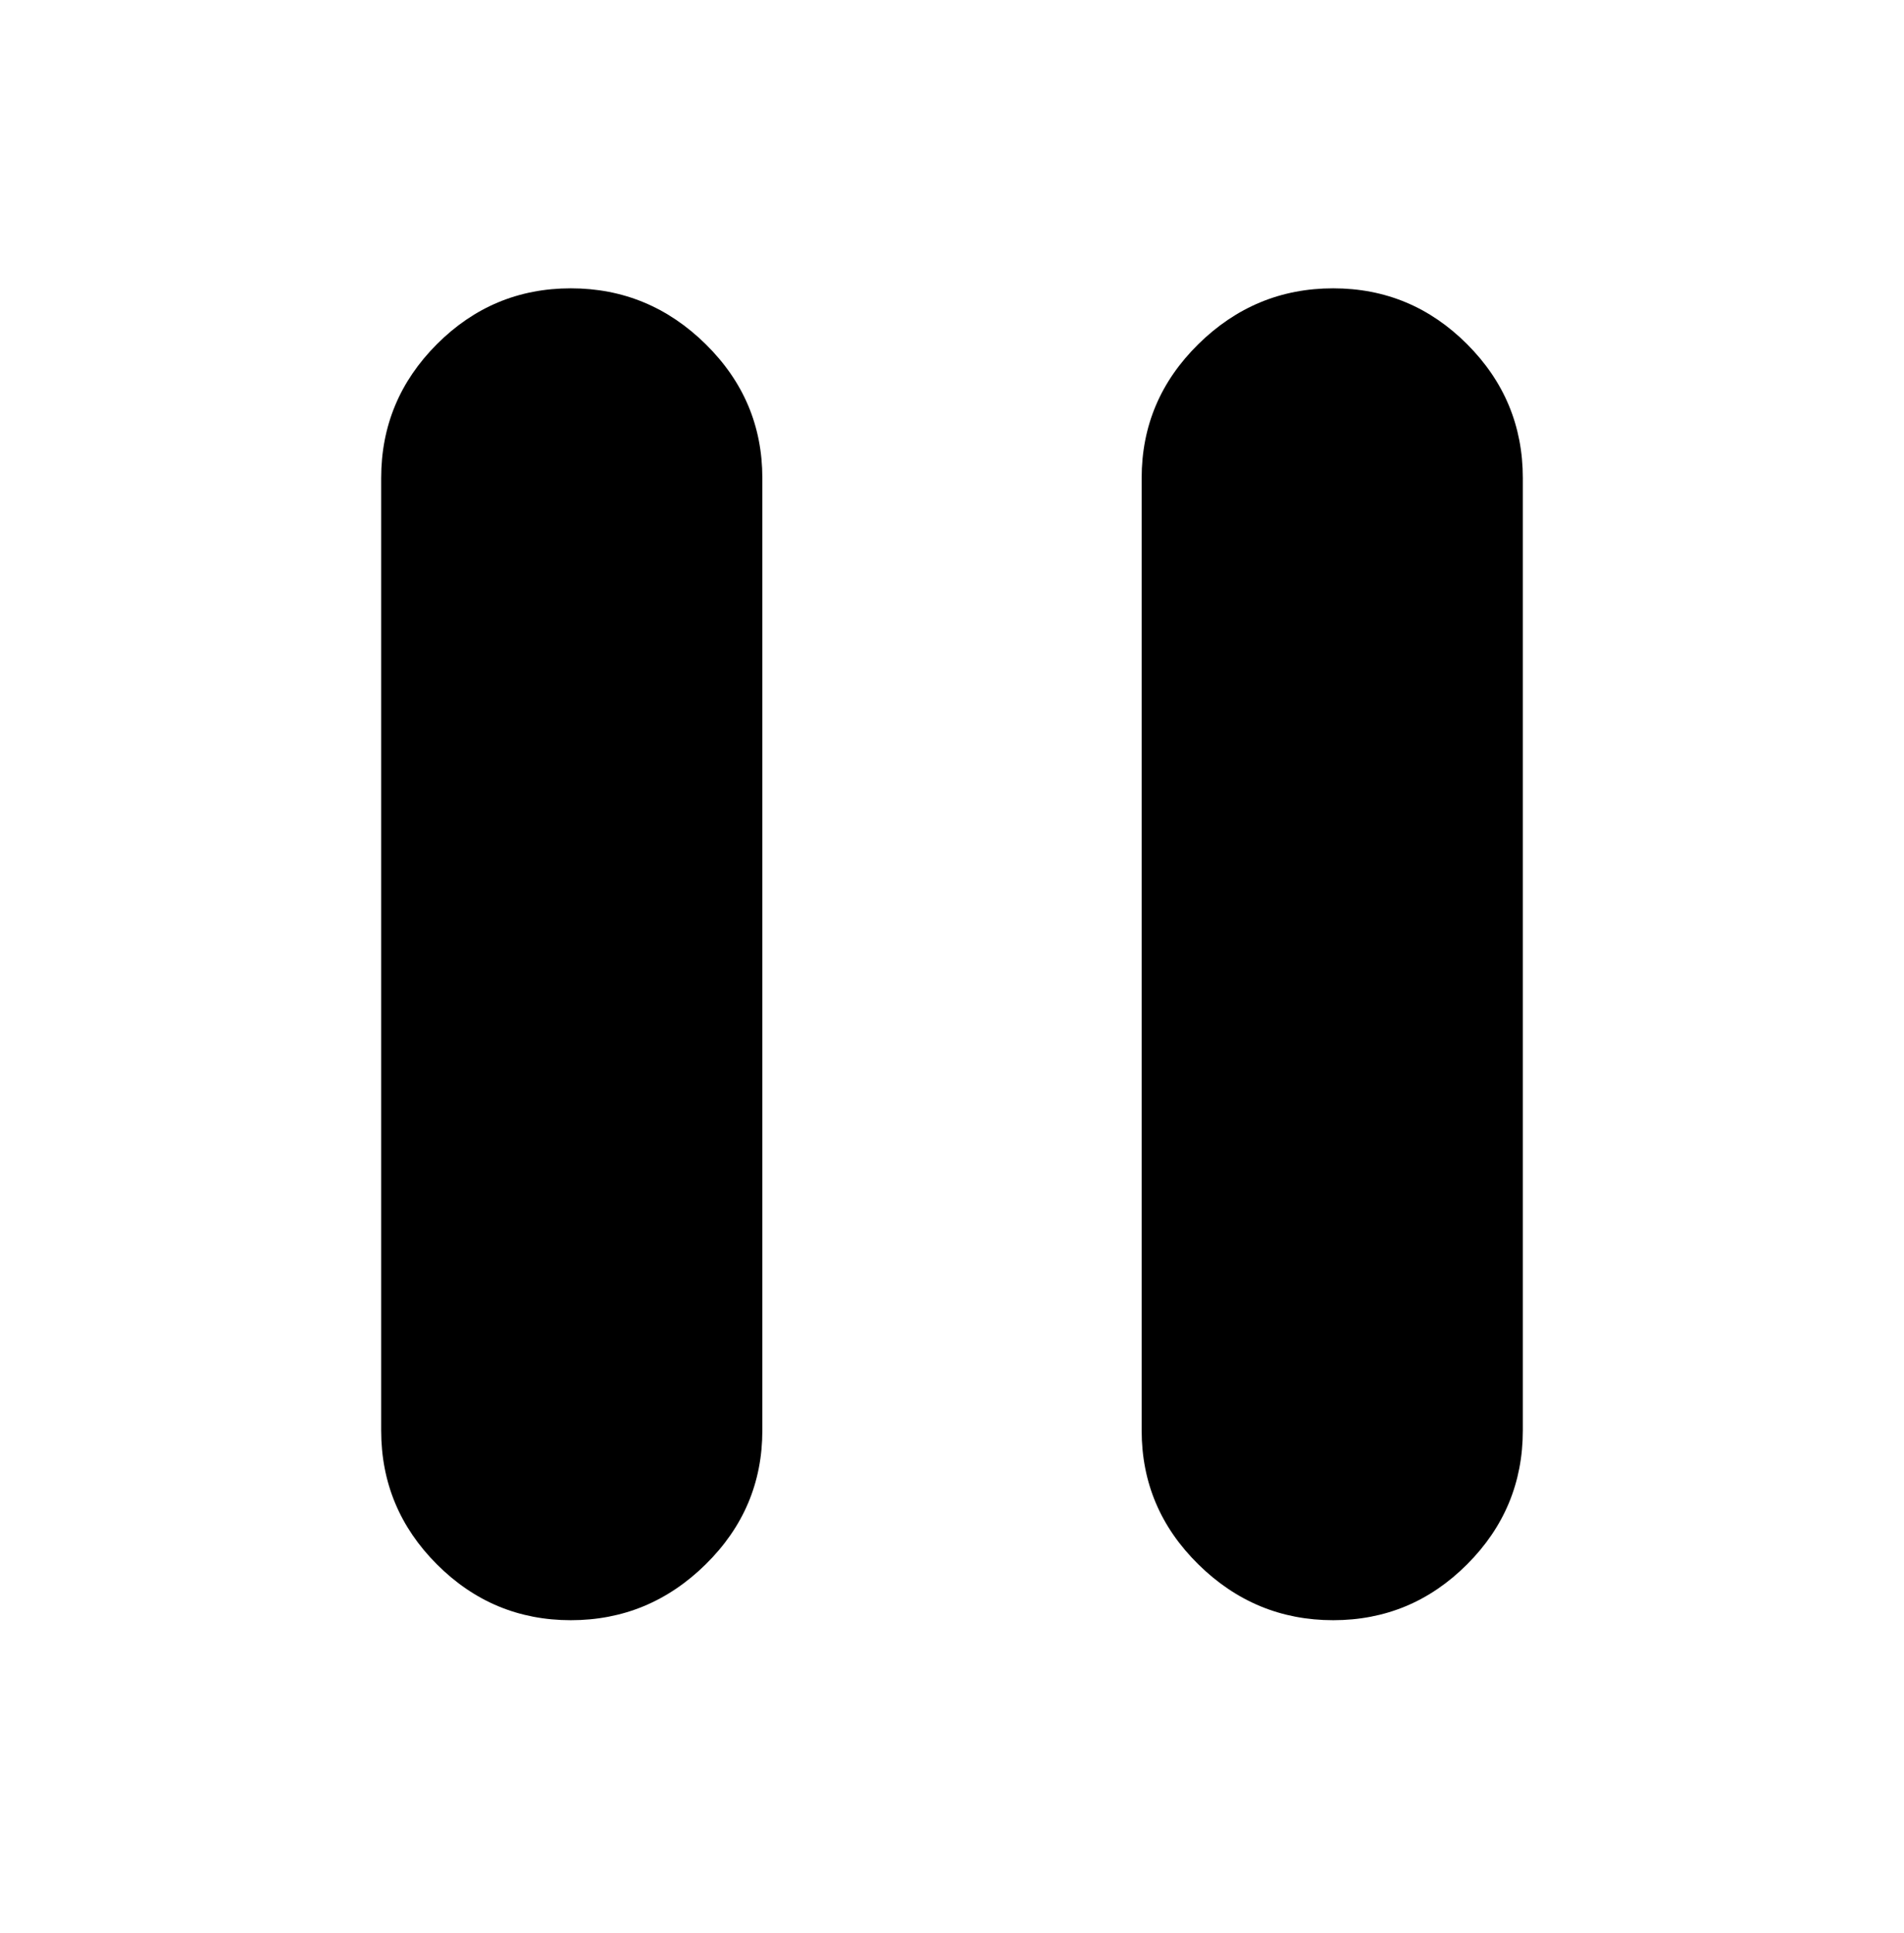 <svg viewBox="0 0 1024 1039" xmlns="http://www.w3.org/2000/svg"><path d="M717 155q-42 0-72.5 30T614 257v512q0 42 30.5 72t72.5 30q42 0 72-30t30-72V257q0-42-30-72t-72-30zM410 257q0-42-30.5-72T307 155q-42 0-72 30t-30 72v512q0 42 30 72t72 30q42 0 72.5-30t30.5-72v-62-106-125-117-64-38z"/></svg>